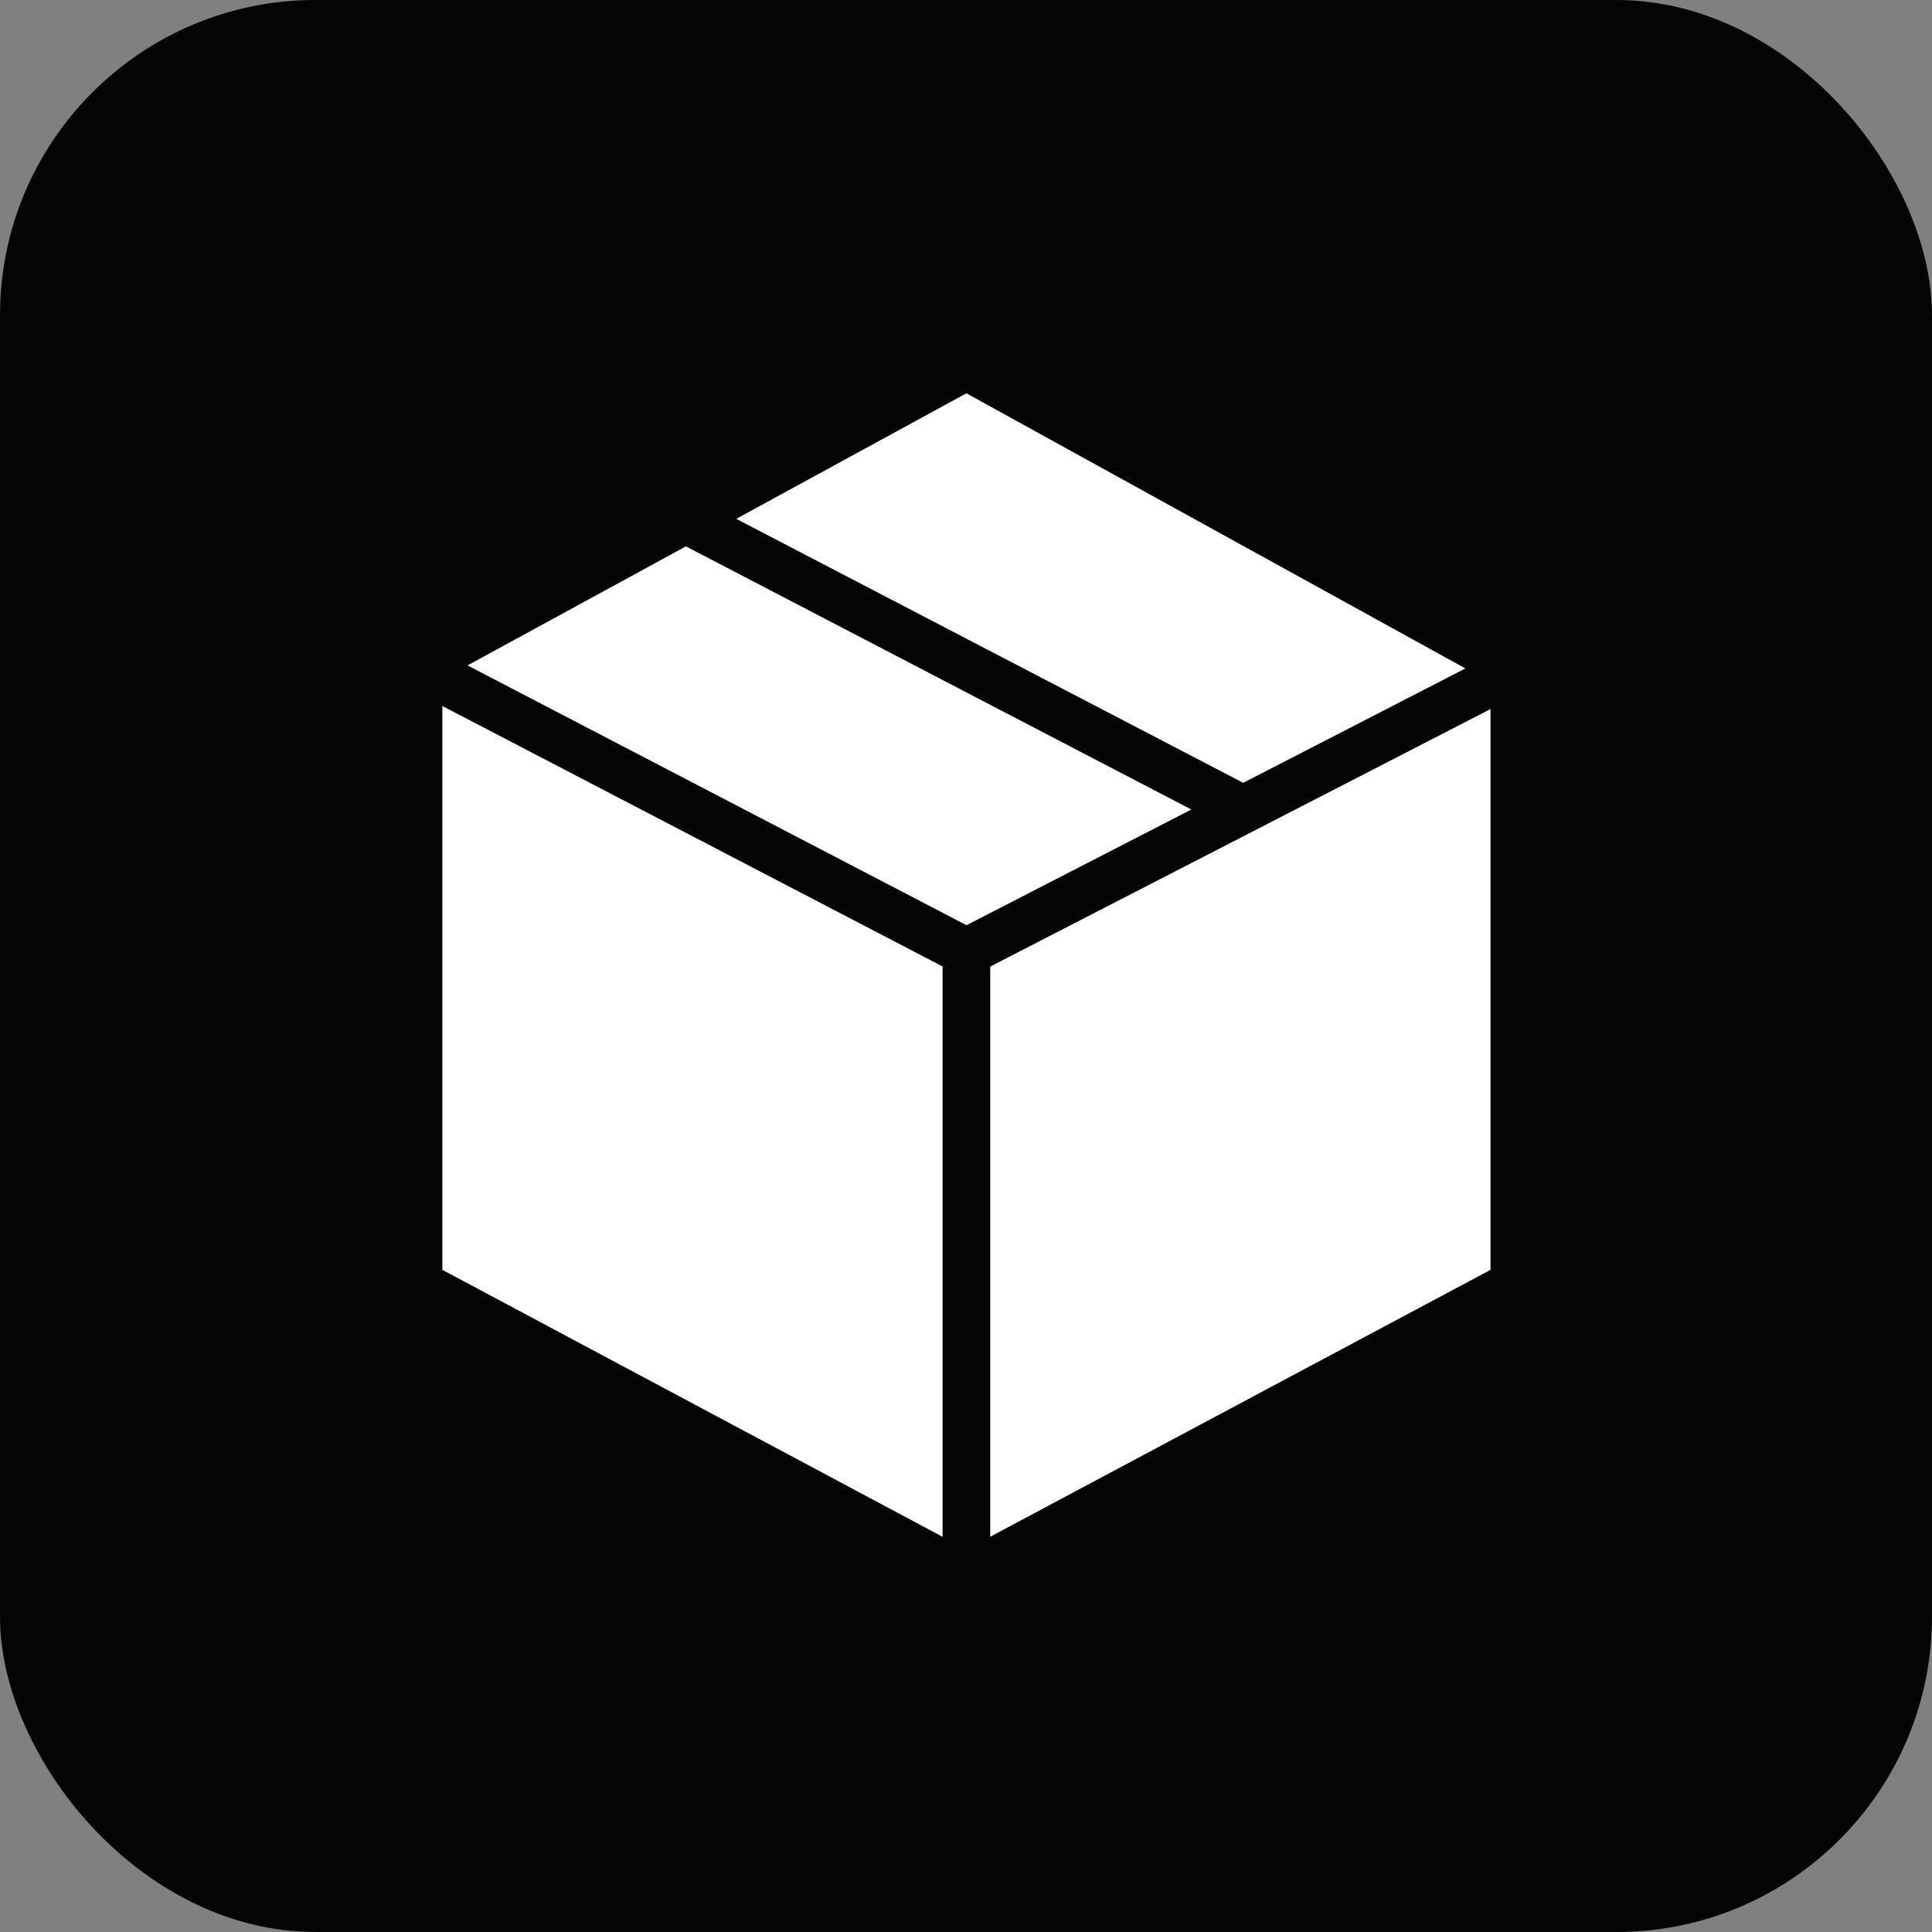 <svg width="49" height="49" viewBox="0 0 49 49" fill="none" xmlns="http://www.w3.org/2000/svg">
<rect x="0" y="0" width="49" height="49" fill="#808080" stroke="none"/>
<rect width="49" height="49" rx="8" fill="#030406"/>
<g clip-path="url(#clip0_3198_412)">
<path fill-rule="evenodd" clip-rule="evenodd" d="M23.906 24.512V38.977L11.219 32.206V17.906L23.906 24.512ZM37.803 32.206L25.115 38.975V24.514L37.803 17.984V32.206ZM17.396 13.857L30.215 20.531L24.513 23.465L11.858 16.876L17.396 13.857ZM37.166 16.953L31.531 19.854L18.673 13.159L24.51 9.975L37.166 16.953Z" fill="white"/>
</g>
<defs>
<clipPath id="clip0_3198_412">
<rect width="29" height="29" fill="white" transform="translate(10.012 9.975)"/>
</clipPath>
</defs>
</svg>
